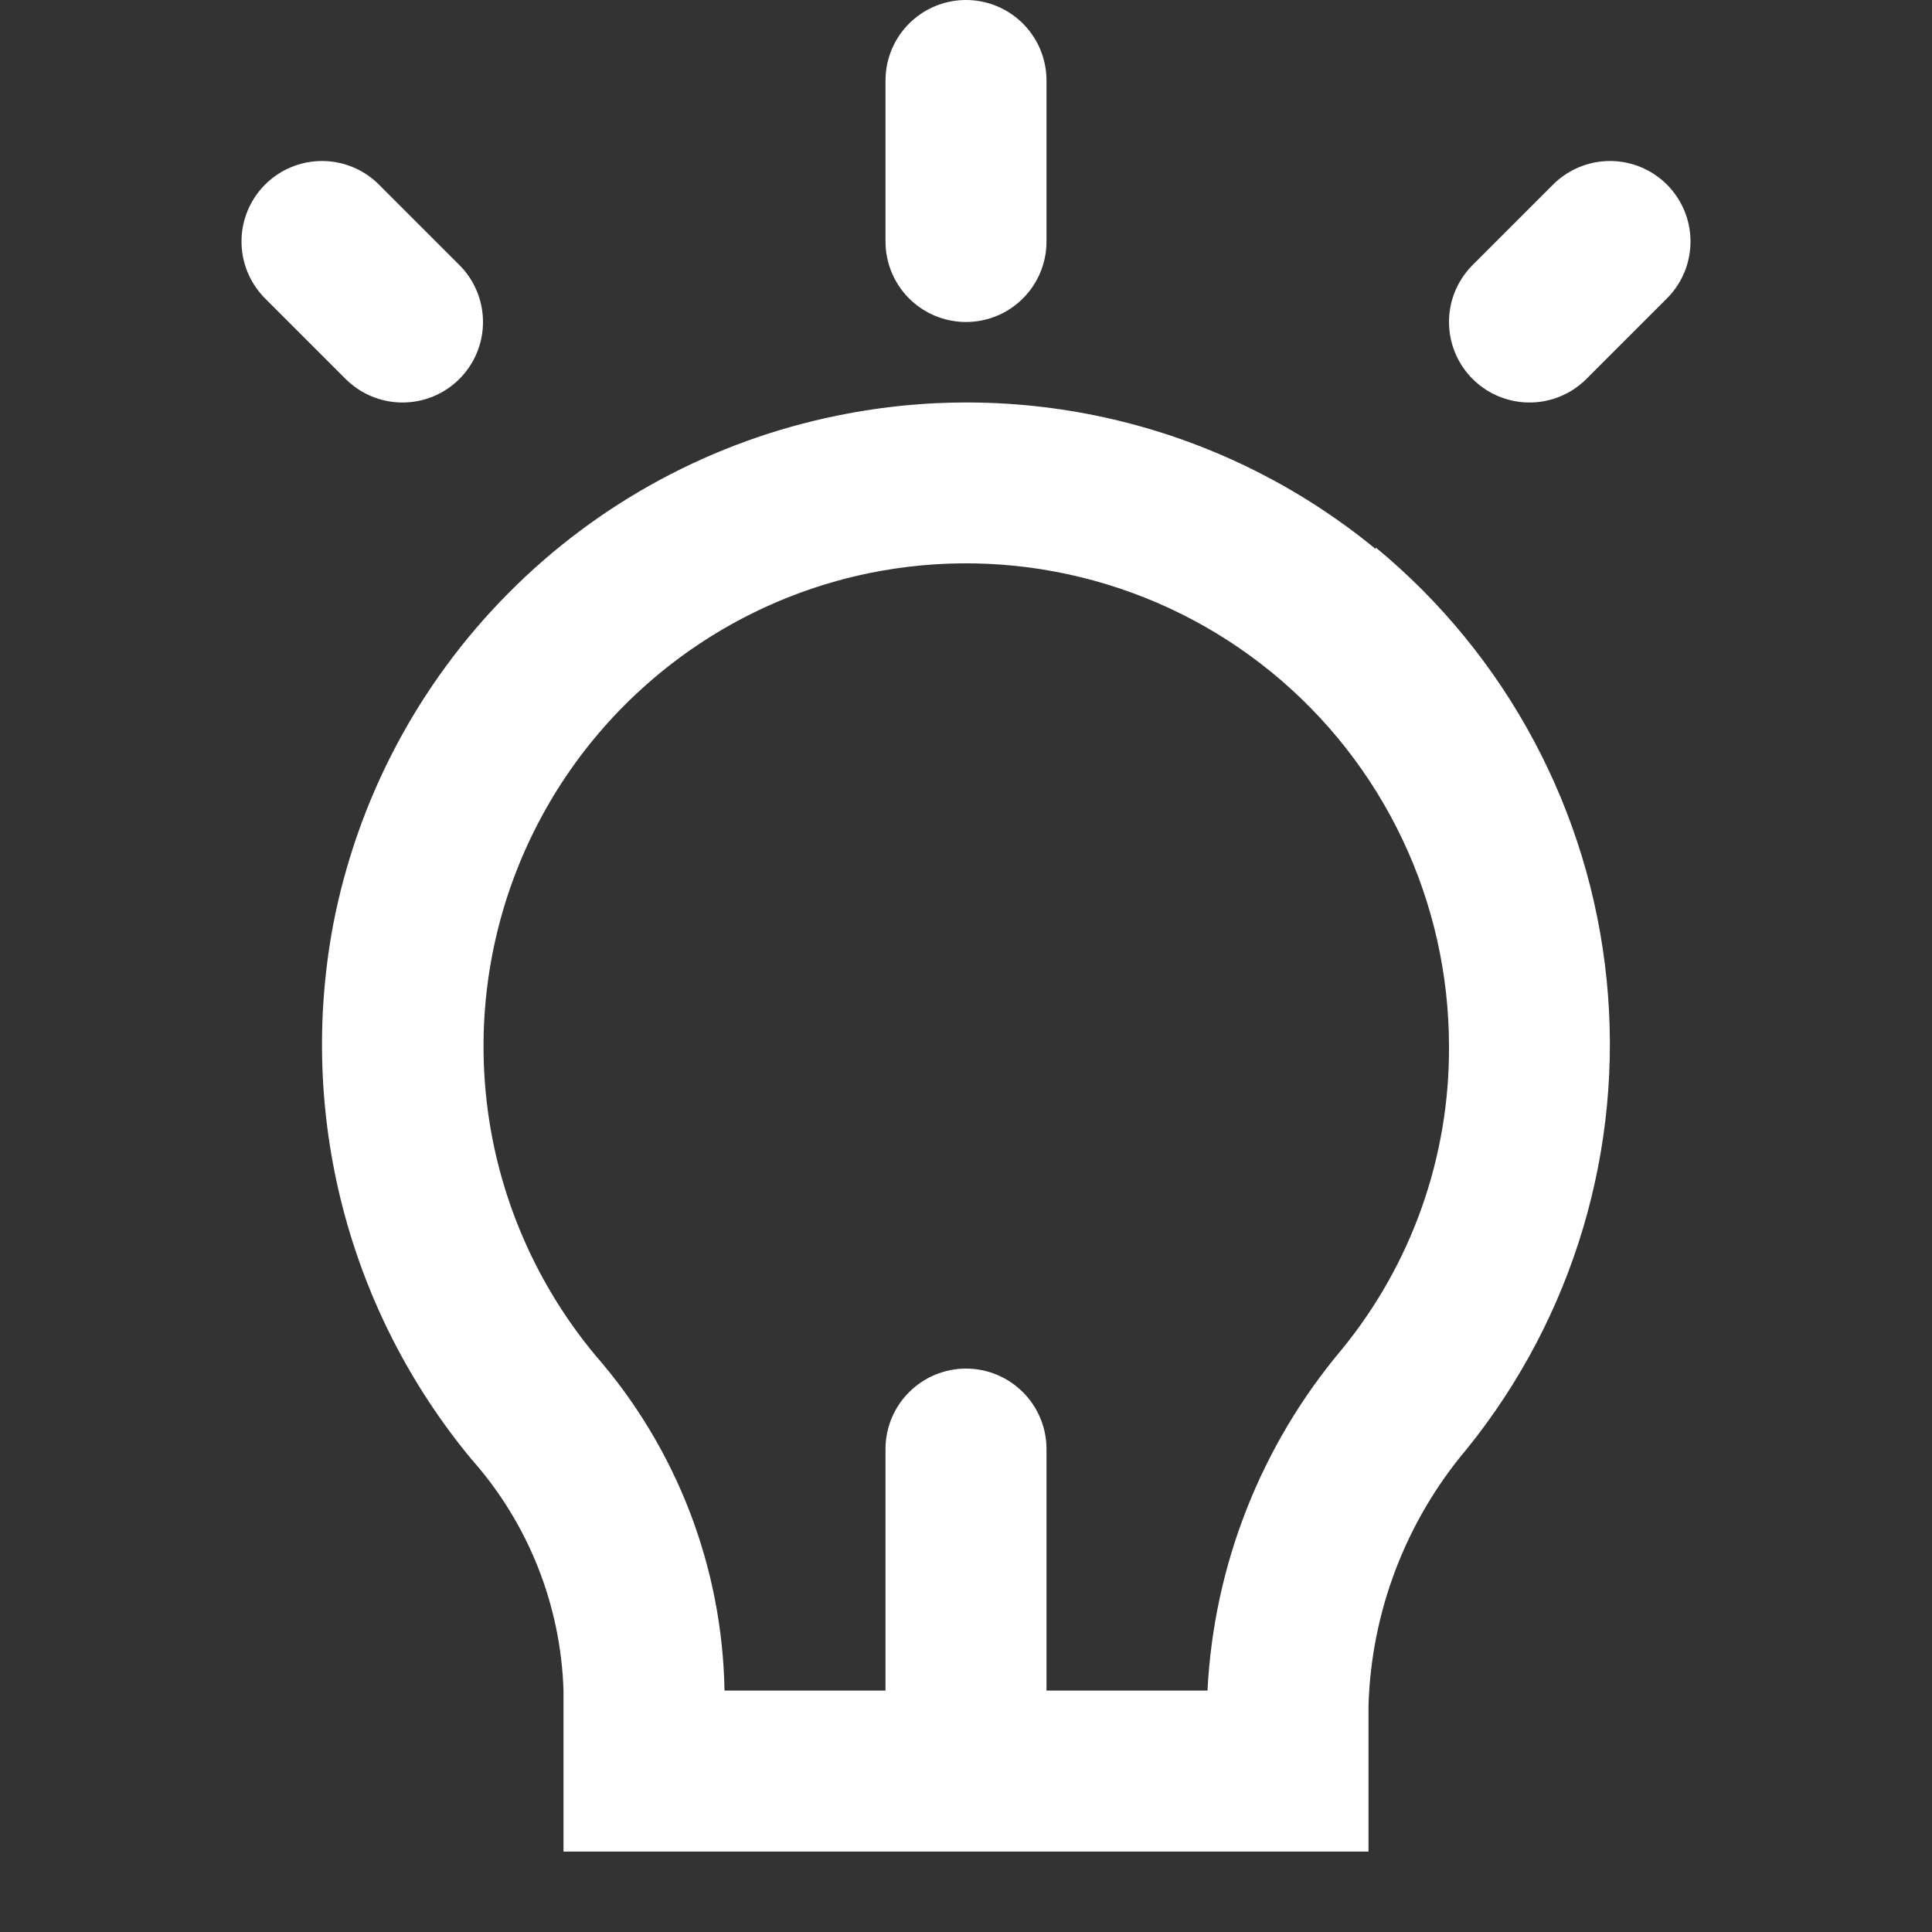 <svg width="24" height="24" viewBox="0 0 24 24" fill="none" xmlns="http://www.w3.org/2000/svg">
<rect x="0" y="0" width="24" height="24" fill="#333333" stroke="none"/>
<path fill-rule="evenodd" clip-rule="evenodd" d="M17.09 6.821C16.17 6.065 15.093 5.523 13.938 5.236C12.782 4.949 11.577 4.923 10.41 5.161C8.856 5.475 7.431 6.243 6.315 7.369C5.198 8.494 4.441 9.925 4.14 11.481C3.92 12.648 3.96 13.849 4.257 14.998C4.554 16.148 5.102 17.218 5.86 18.131C6.564 18.925 6.967 19.941 7 21.001V23.001H17V21.191C17.034 20.02 17.464 18.896 18.22 18.001C19.545 16.362 20.17 14.266 19.958 12.169C19.747 10.072 18.716 8.143 17.09 6.801V6.821ZM15 21.001C15.078 19.443 15.665 17.954 16.67 16.761C17.537 15.701 18.007 14.371 18 13.001C18 12.11 17.803 11.231 17.421 10.426C17.039 9.621 16.482 8.911 15.792 8.348C15.102 7.785 14.295 7.383 13.429 7.171C12.564 6.958 11.663 6.942 10.79 7.121C9.775 7.331 8.831 7.801 8.052 8.485C7.272 9.168 6.683 10.042 6.341 11.021C6 12 5.918 13.05 6.103 14.071C6.289 15.091 6.736 16.045 7.4 16.841C8.407 17.996 8.974 19.469 9 21.001H11V18.001C11 17.736 11.105 17.482 11.293 17.294C11.48 17.107 11.735 17.001 12 17.001C12.265 17.001 12.52 17.107 12.707 17.294C12.895 17.482 13 17.736 13 18.001V21.001H15Z" fill="#fff"/>
<path d="M12 1L12 3" stroke="#fff" stroke-width="2" stroke-linecap="round"/>
<path d="M4 3L5 4" stroke="#fff" stroke-width="2" stroke-linecap="round"/>
<path d="M20 3L19 4" stroke="#fff" stroke-width="2" stroke-linecap="round"/>
</svg>

